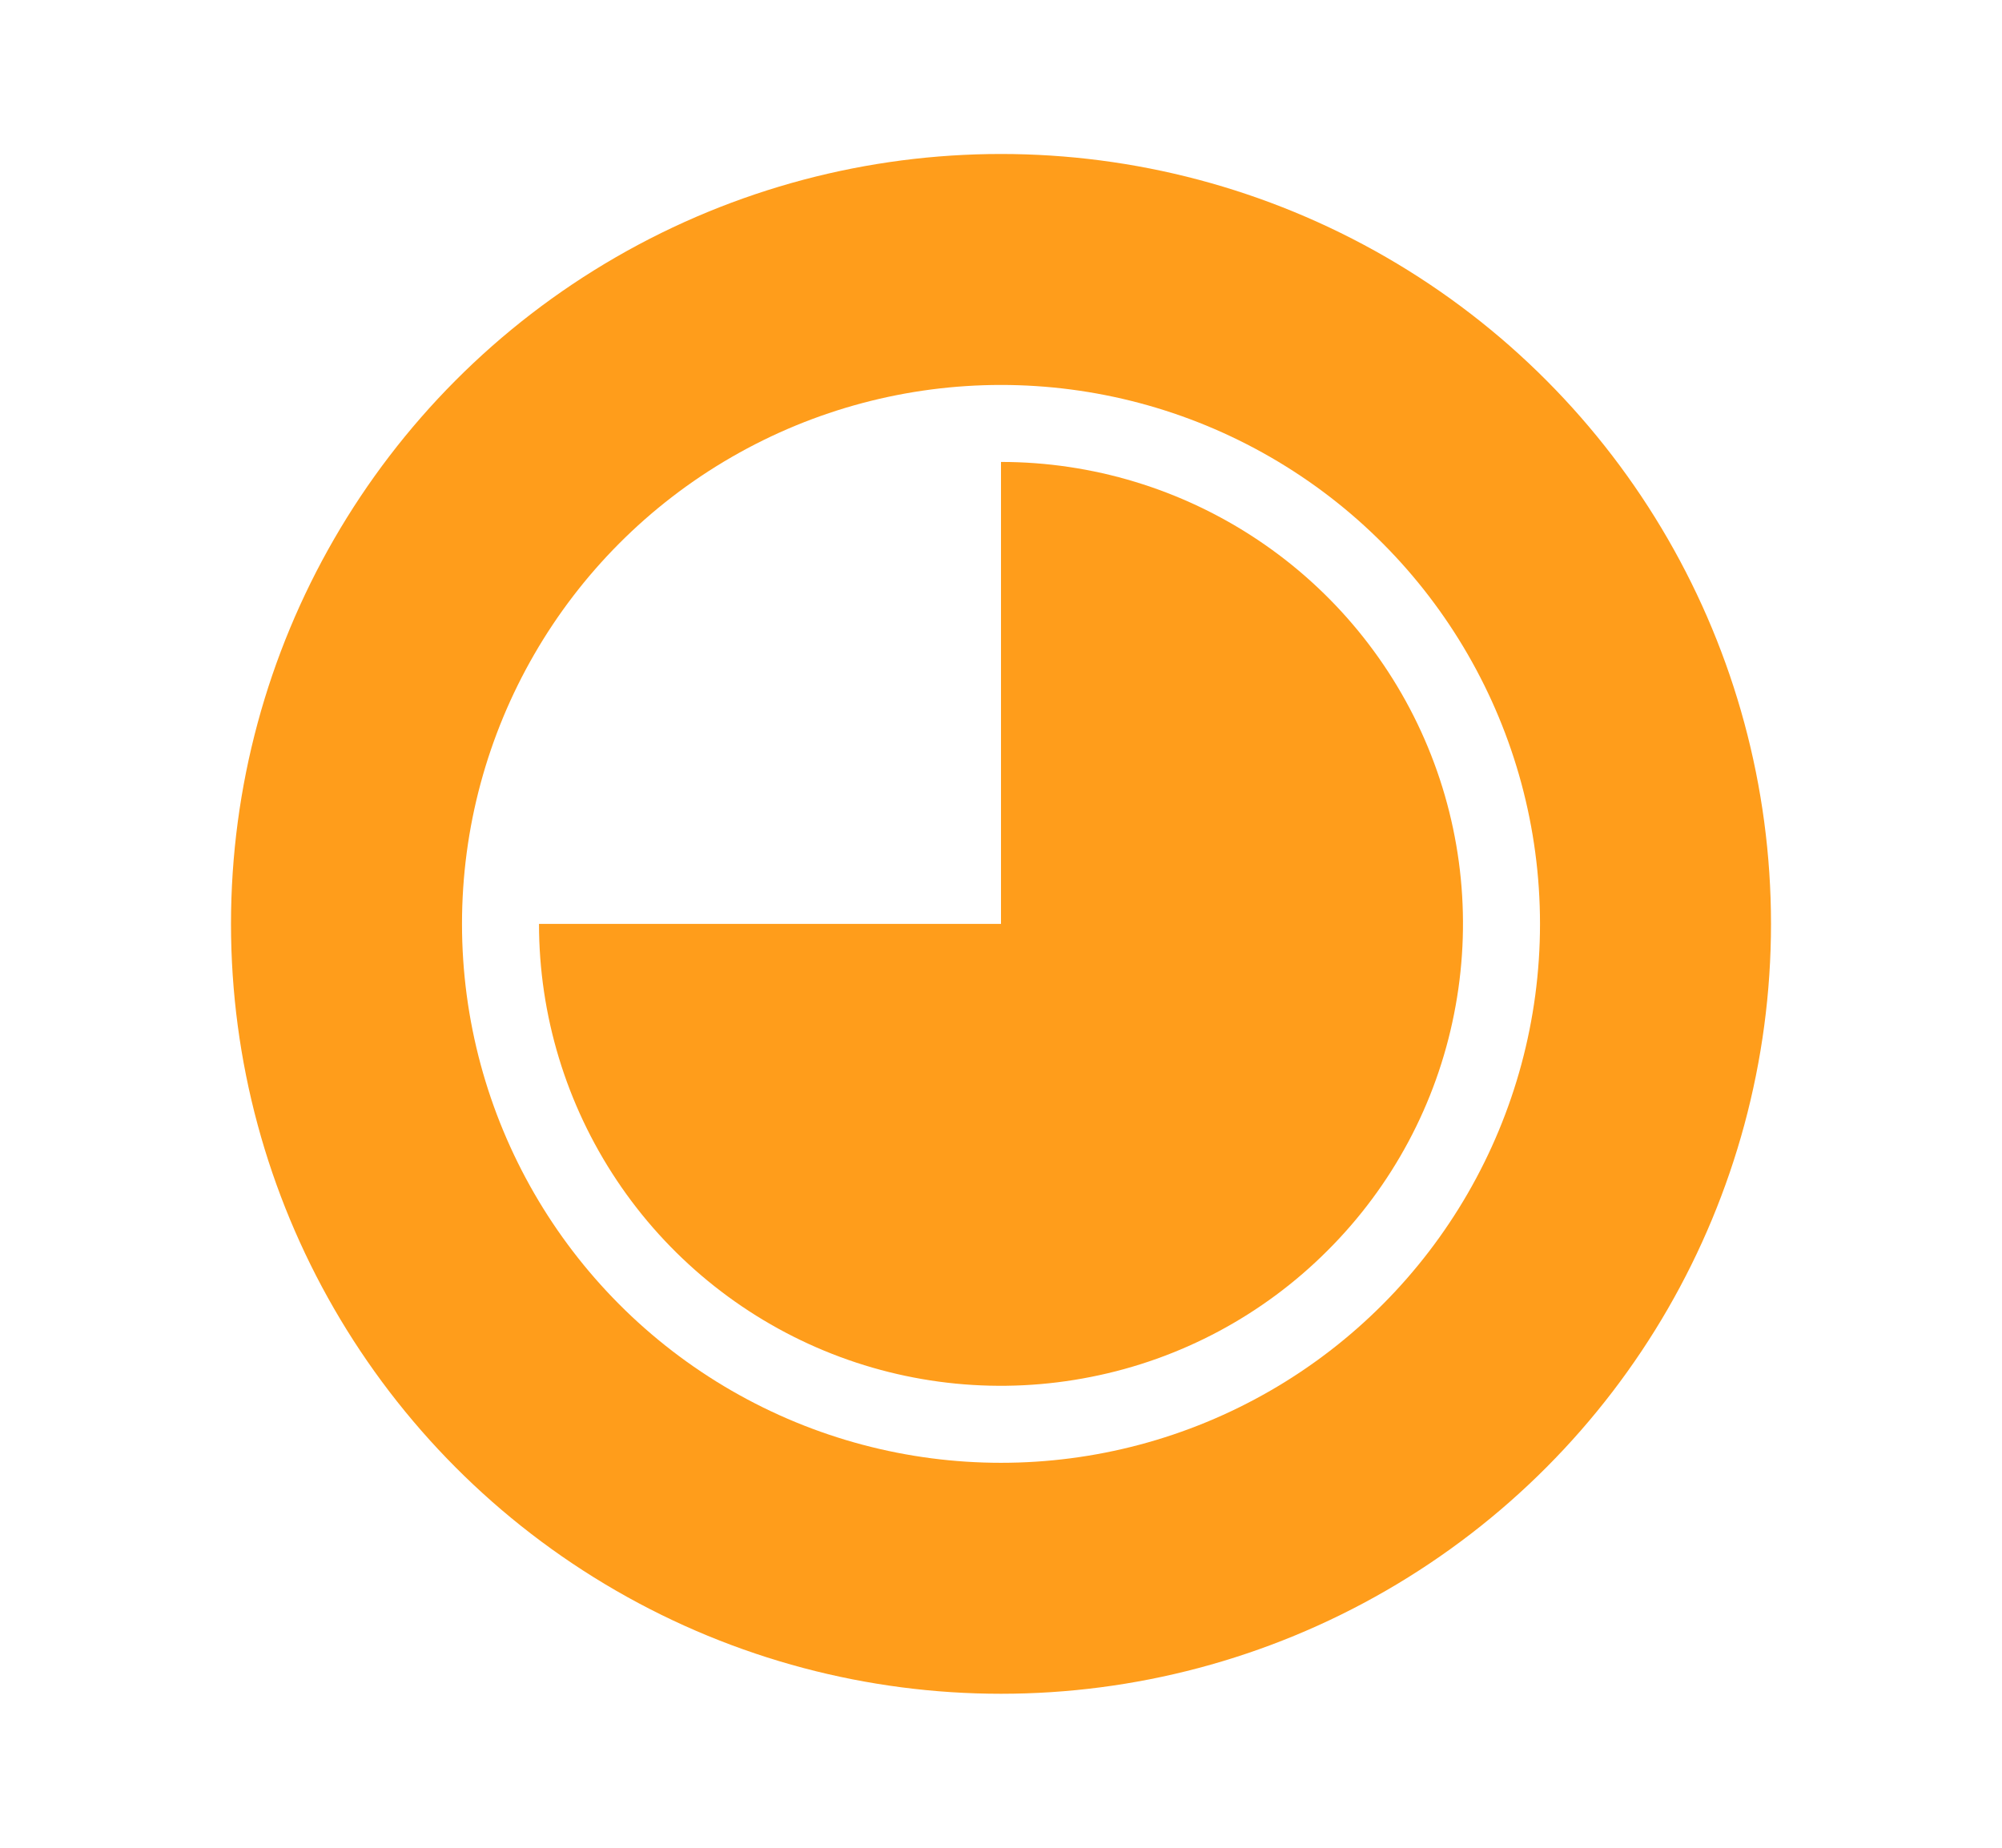<svg width="13" height="12" viewBox="0 0 13 12" fill="none" id="notc" xmlns="http://www.w3.org/2000/svg">
<circle cx="6.5" cy="6" r="4.25" stroke="#FF9D1B" stroke-width="1.5"/>
<path d="M3.5 6C3.5 6.593 3.676 7.173 4.006 7.667C4.335 8.16 4.804 8.545 5.352 8.772C5.9 8.999 6.503 9.058 7.085 8.942C7.667 8.827 8.202 8.541 8.621 8.121C9.041 7.702 9.327 7.167 9.442 6.585C9.558 6.003 9.499 5.4 9.272 4.852C9.045 4.304 8.66 3.835 8.167 3.506C7.673 3.176 7.093 3 6.5 3L6.5 6L3.5 6Z" fill="#FF9D1B"/>
</svg>
